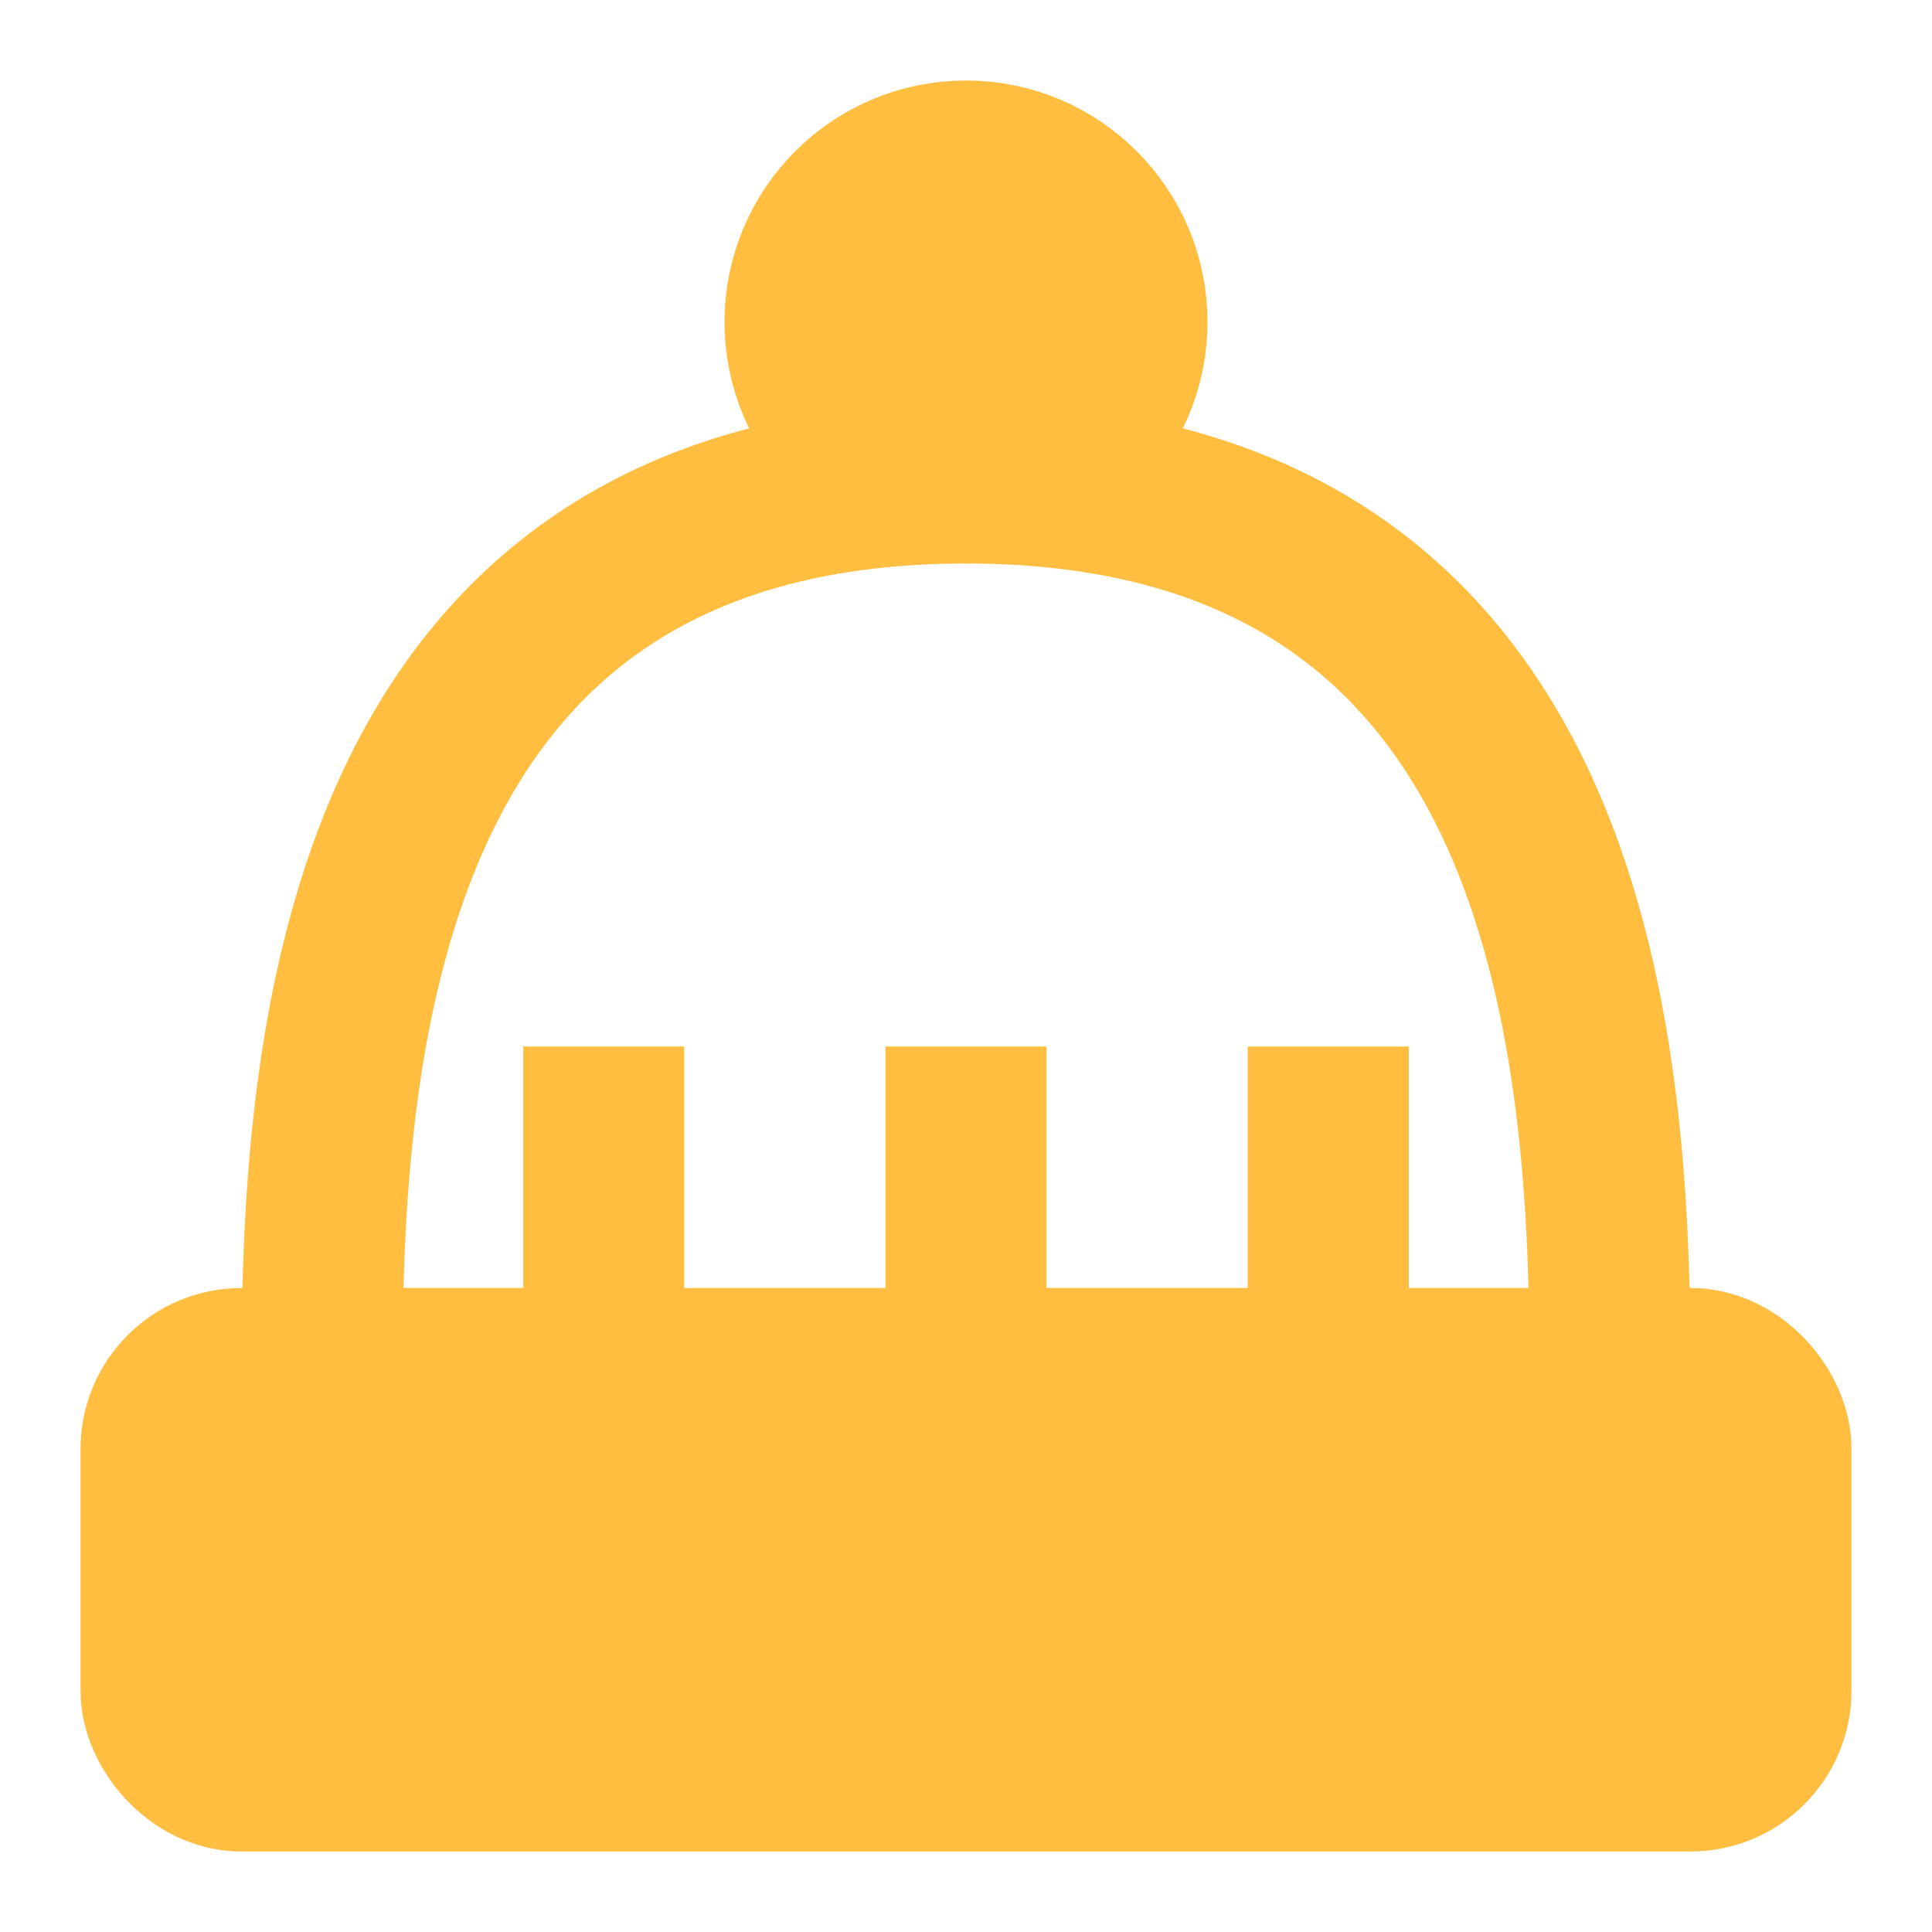<?xml version="1.0" encoding="UTF-8"?><svg width="24" height="24" viewBox="0 0 48 48" fill="none" xmlns="http://www.w3.org/2000/svg"><rect x="4" y="34" width="40" height="10" rx="2" fill="#ffbe40" stroke="#ffbe40" stroke-width="4" stroke-linecap="butt" stroke-linejoin="bevel"/><path d="M15 26V34" stroke="#ffbe40" stroke-width="4" stroke-linecap="butt" stroke-linejoin="bevel"/><path d="M24 26V34" stroke="#ffbe40" stroke-width="4" stroke-linecap="butt" stroke-linejoin="bevel"/><path d="M33 26V34" stroke="#ffbe40" stroke-width="4" stroke-linecap="butt" stroke-linejoin="bevel"/><circle cx="24" cy="8" r="4" fill="#ffbe40" stroke="#ffbe40" stroke-width="4"/><path d="M8 34C8 25.75 9 12 24 12C39 12 40 25.75 40 34" stroke="#ffbe40" stroke-width="4"/></svg>